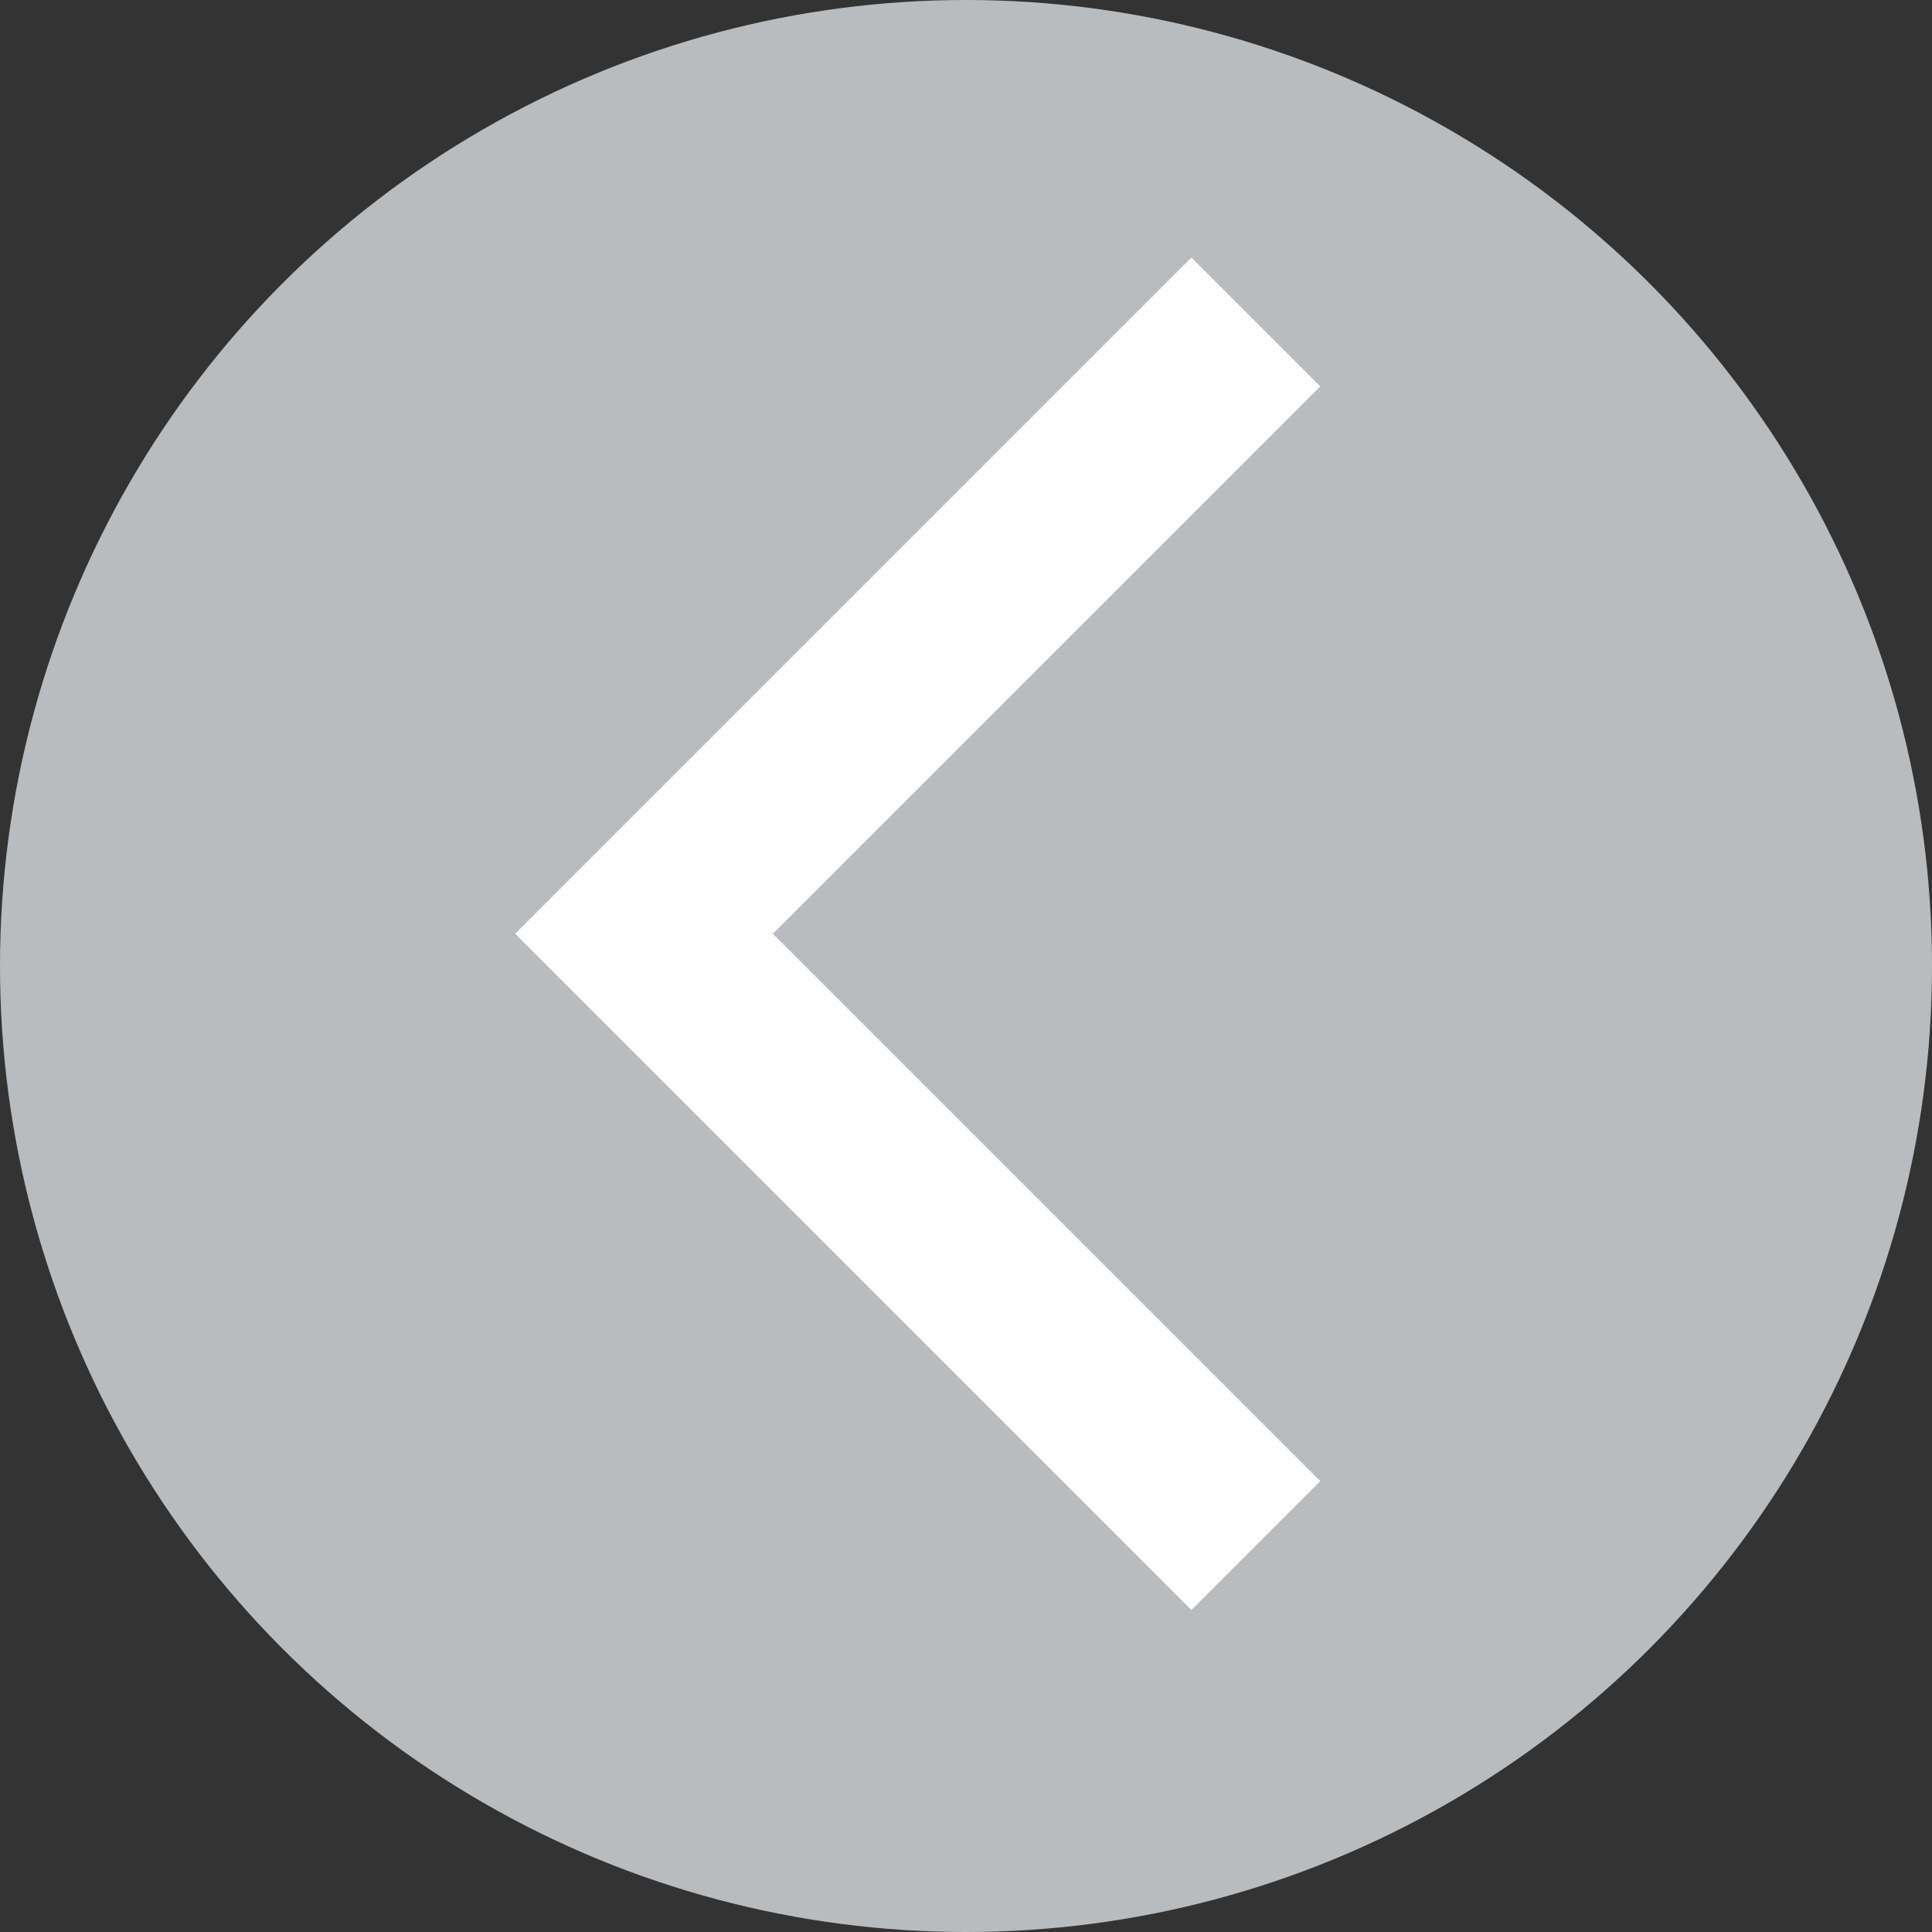 <?xml version="1.0" encoding="UTF-8"?>
<svg width="30px" height="30px" viewBox="0 0 30 30" version="1.1" xmlns="http://www.w3.org/2000/svg" xmlns:xlink="http://www.w3.org/1999/xlink">
    <rect x="0" y="0" width="30" height="30" fill="#333333" stroke="none"/>
    <!-- Generator: Sketch 49.3 (51167) - http://www.bohemiancoding.com/sketch -->
    <title>back_button</title>
    <desc>Created with Sketch.</desc>
    <defs></defs>
    <g id="back_button" stroke="none" stroke-width="1" fill="none" fill-rule="evenodd">
        <g id="Back-button" transform="translate(7, 4)"></g>
        <circle id="Oval" fill="#B9BCBF" cx="15" cy="15" r="15"></circle>
        <polygon id="Back-button" fill="#FFFFFF" points="8 14.5 18.5 4 20.5 6 12 14.5 20.5 23 18.5 25"></polygon>
    </g>
</svg>